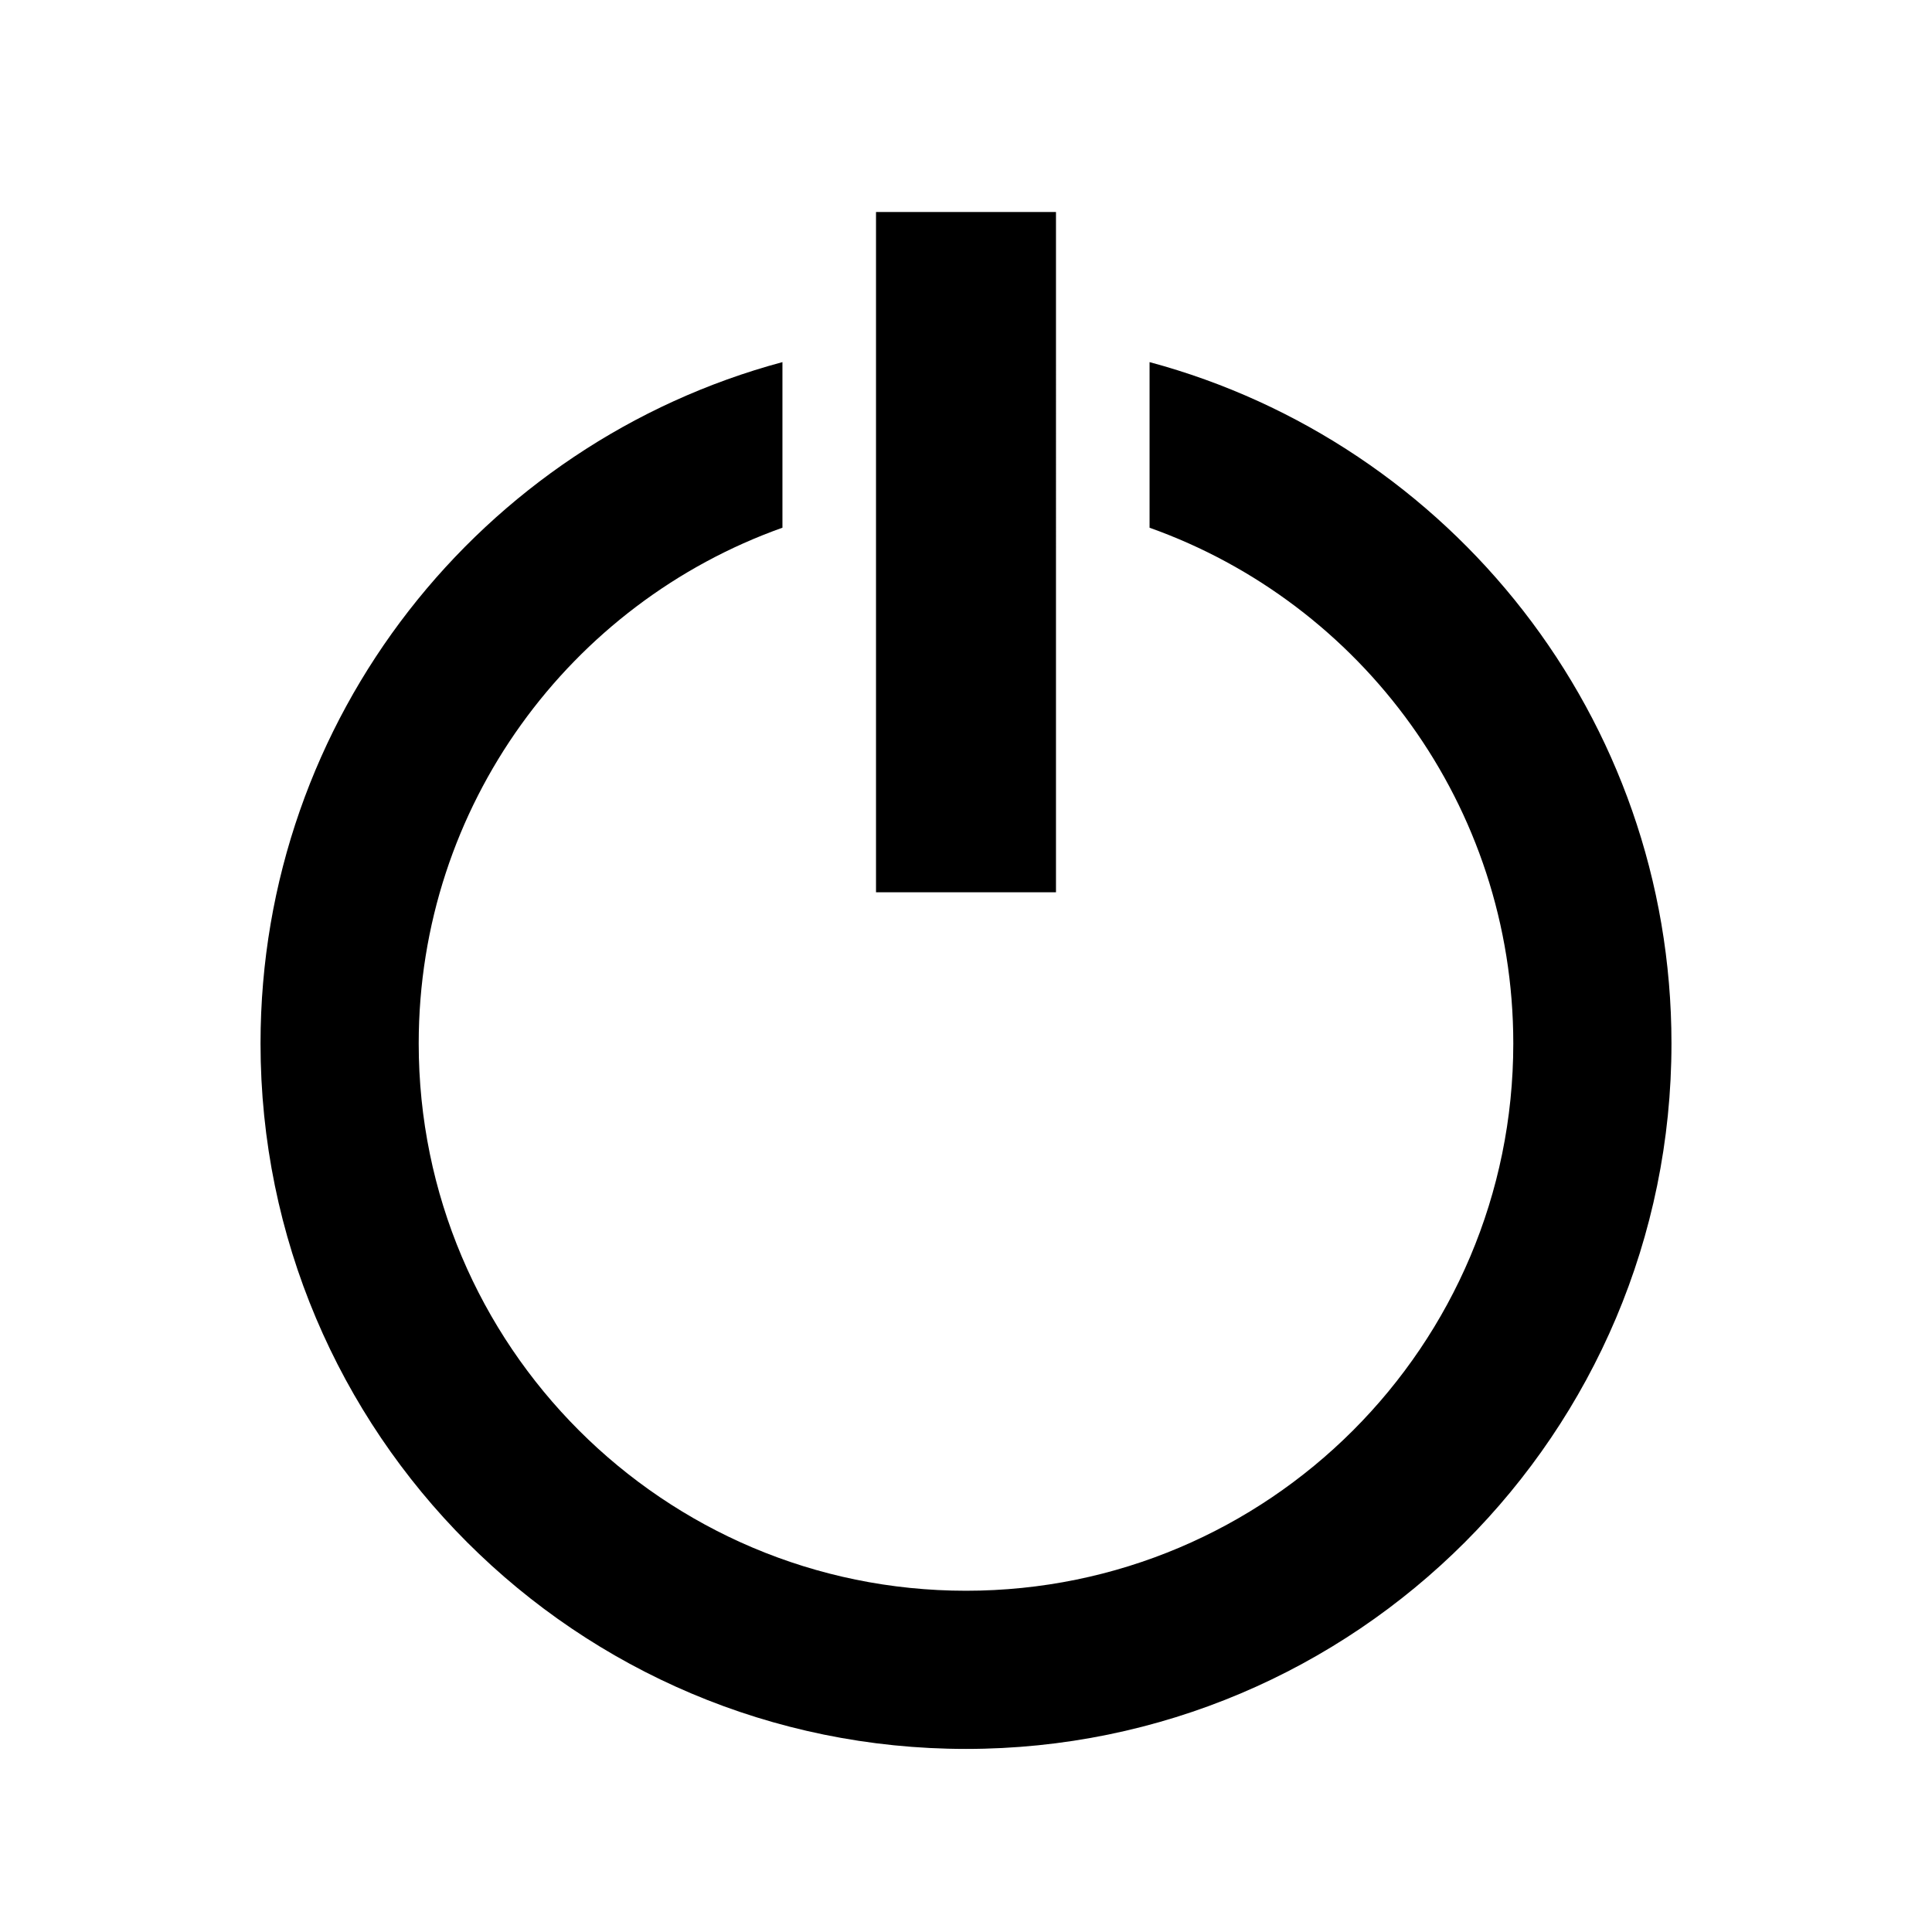 <svg xmlns="http://www.w3.org/2000/svg" width="100%" height="100%" viewBox="0 0 588.8 588.8"><path d="M266.976 64.613v207.32h54.848V64.614h-54.848z m-28.518 45.744C146.84 134.98 79.4 218.615 79.4 318.005c0 118.74 96.258 215 215 215 118.74 0 215-96.26 215-215 0-99.39-67.44-183.025-159.057-207.647v50.47c64.6 22.994 110.85 84.684 110.85 157.177 0 92.117-74.676 166.794-166.793 166.794-92.118 0-166.794-74.678-166.794-166.795 0-72.494 46.25-134.183 110.852-157.178v-50.47z" /></svg>